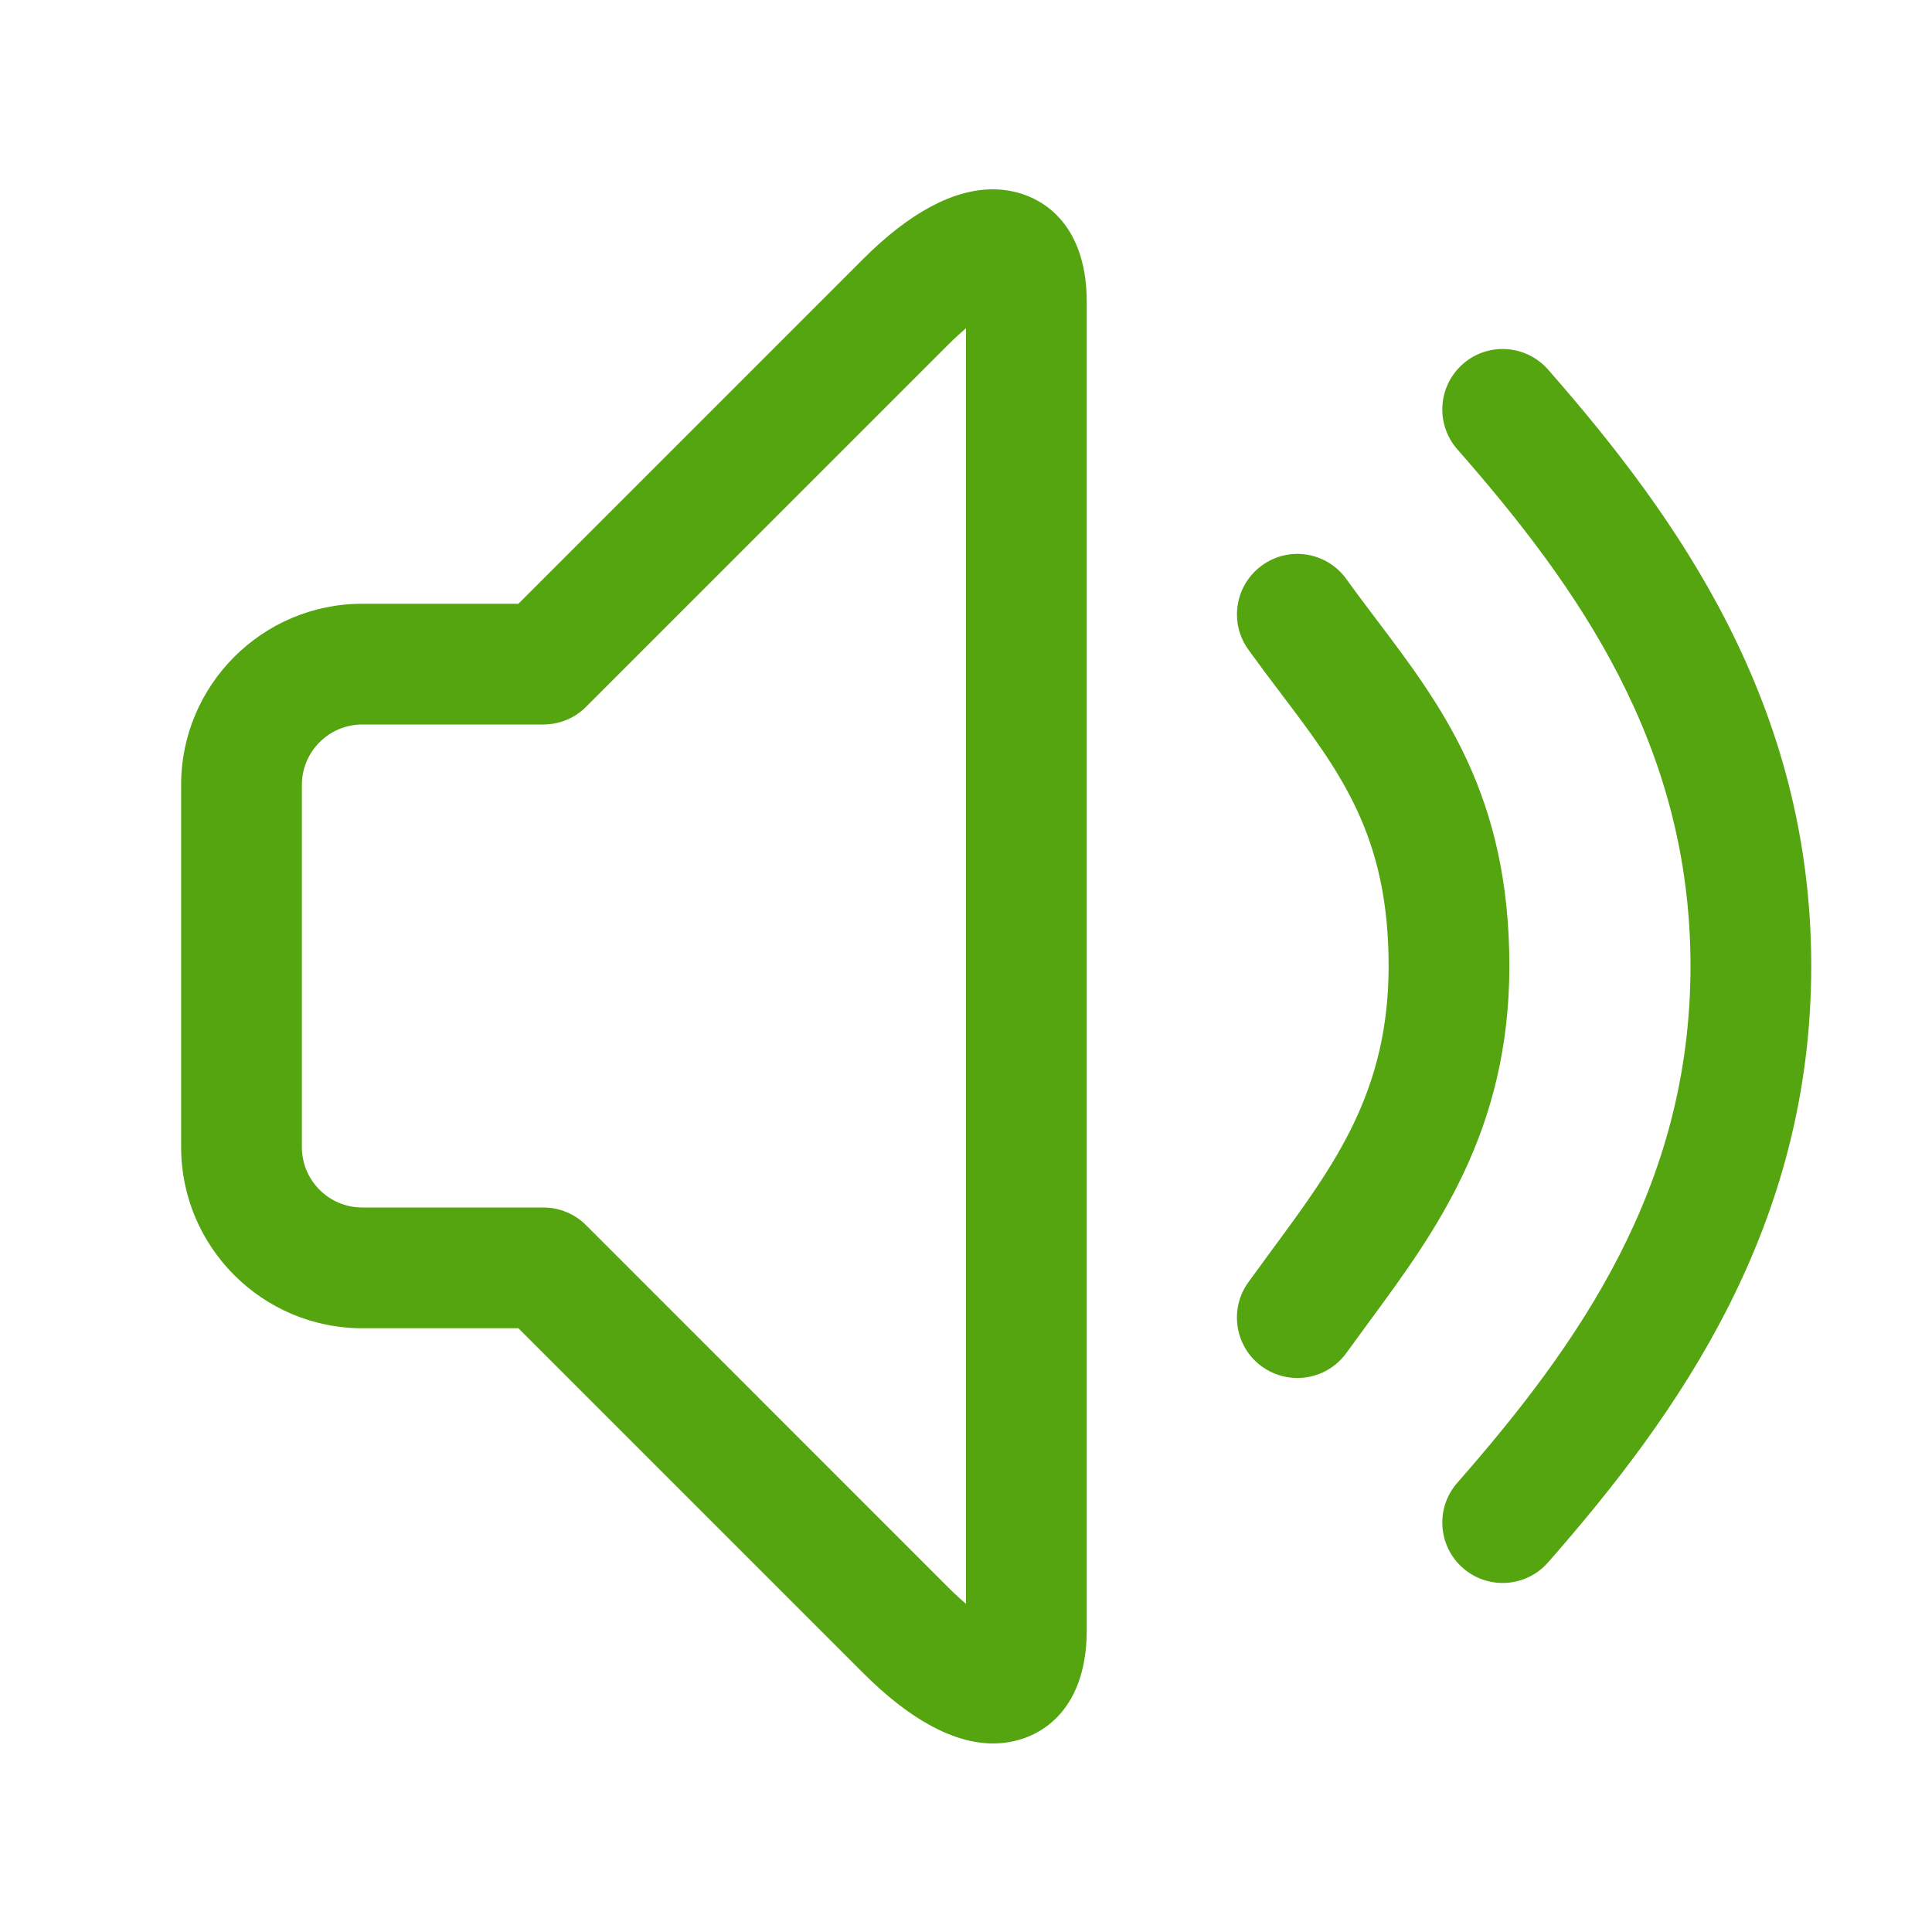<?xml version="1.0" standalone="no"?><!DOCTYPE svg PUBLIC "-//W3C//DTD SVG 1.1//EN" "http://www.w3.org/Graphics/SVG/1.1/DTD/svg11.dtd"><svg t="1493708987936" class="icon" style="" viewBox="0 0 1024 1024" version="1.1" xmlns="http://www.w3.org/2000/svg" p-id="21773" xmlns:xlink="http://www.w3.org/1999/xlink" width="150" height="150"><defs><style type="text/css"></style></defs><path d="M526.432 924.064c-20.96 0-44.16-12.576-68.96-37.344L274.752 704 192 704c-52.928 0-96-43.072-96-96l0-192c0-52.928 43.072-96 96-96l82.752 0 182.624-182.624c24.576-24.576 47.744-37.024 68.864-37.024C549.184 100.352 576 116 576 160l0 704C576 908.352 549.28 924.064 526.432 924.064zM192 384c-17.632 0-32 14.368-32 32l0 192c0 17.664 14.368 32 32 32l96 0c8.48 0 16.64 3.36 22.624 9.376l192.064 192.096c3.392 3.36 6.496 6.208 9.312 8.576L512 174.016c-2.784 2.336-5.952 5.184-9.376 8.608l-192 192C304.64 380.64 296.48 384 288 384L192 384z" fill="#55a511" p-id="21774"></path><path d="M687.584 730.368c-6.464 0-12.992-1.952-18.656-6.016-14.336-10.304-17.632-30.304-7.328-44.672l12.672-17.344C707.392 617.44 736 578.624 736 512c0-69.024-25.344-102.528-57.44-144.928-5.664-7.456-11.328-15.008-16.928-22.784-10.304-14.336-7.04-34.336 7.328-44.672 14.368-10.368 34.336-7.04 44.672 7.328 5.248 7.328 10.656 14.464 15.968 21.504C764.224 374.208 800 421.504 800 512c0 87.648-39.392 141.12-74.144 188.32l-12.224 16.736C707.36 725.76 697.568 730.368 687.584 730.368z" fill="#55a511" p-id="21775"></path><path d="M796.448 839.008c-7.488 0-15.04-2.624-21.088-7.936-13.28-11.648-14.624-31.872-2.976-45.152C836.608 712.672 896 628.864 896 512c0-116.864-59.392-200.704-123.616-273.888-11.648-13.312-10.304-33.504 2.976-45.184 13.216-11.648 33.44-10.336 45.152 2.944C889.472 274.56 960 373.6 960 512s-70.528 237.472-139.488 316.096C814.144 835.328 805.312 839.008 796.448 839.008z" fill="#55a511" p-id="21776"></path></svg>